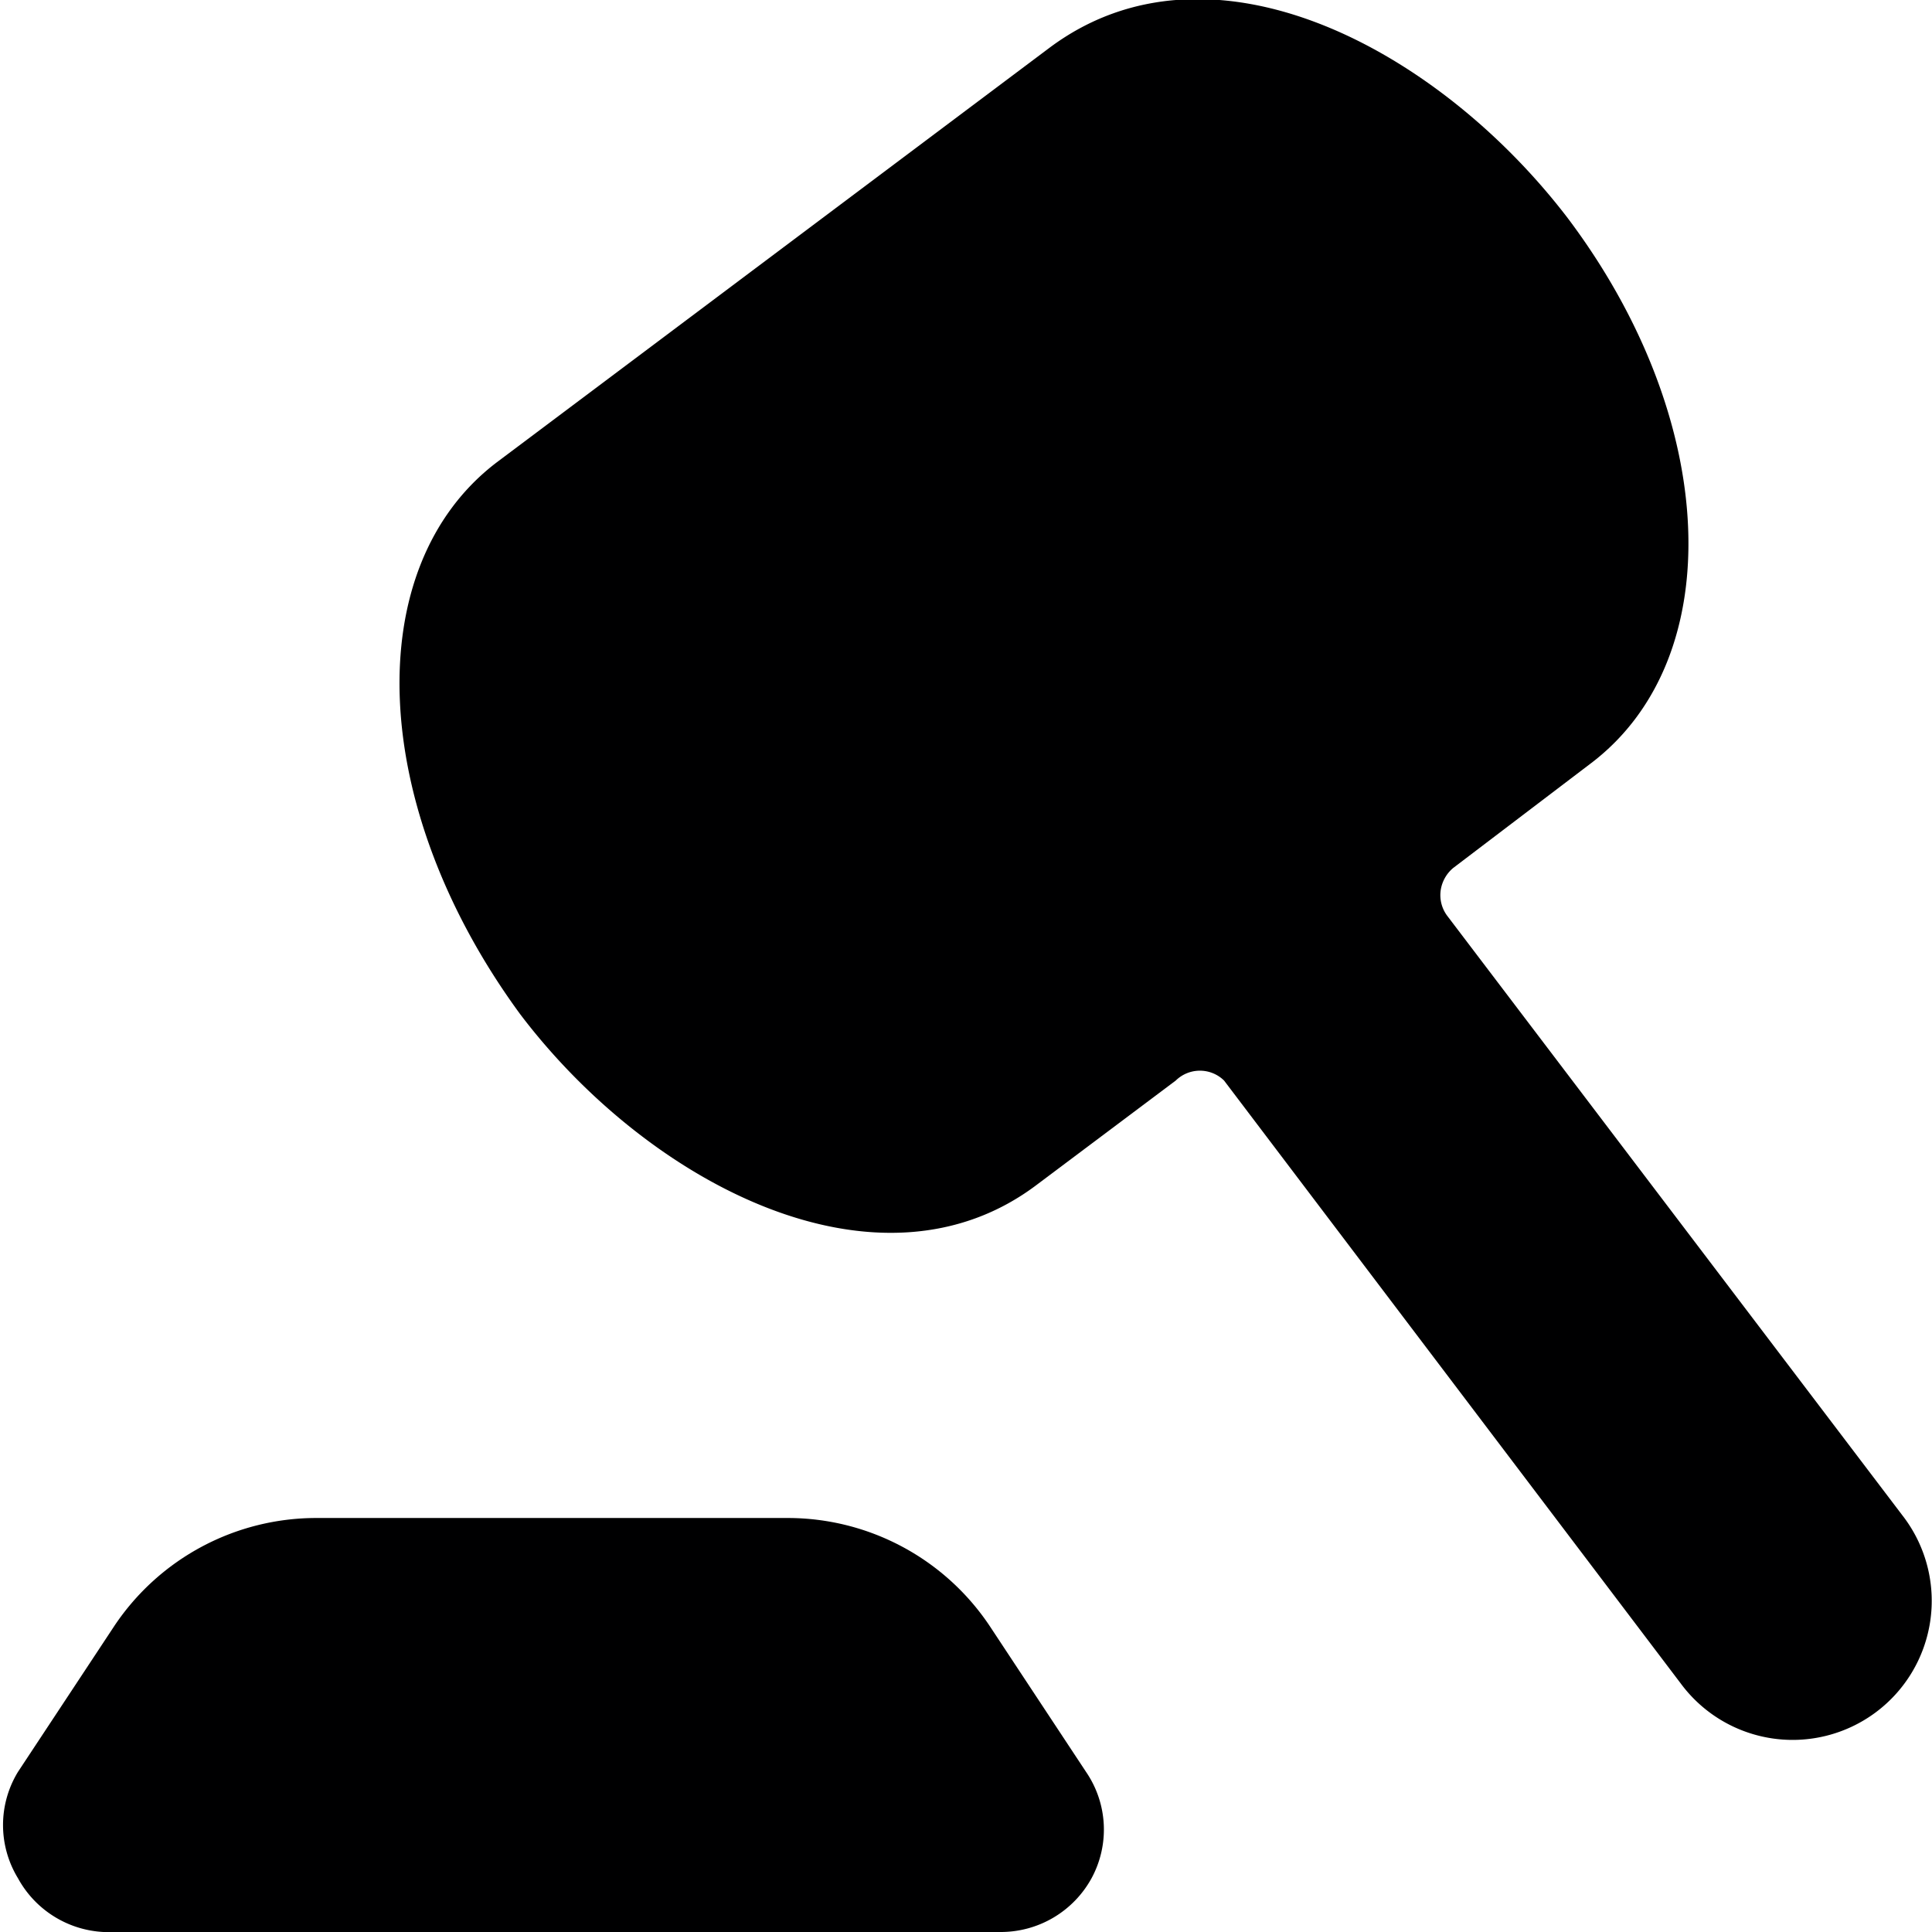 <svg xmlns="http://www.w3.org/2000/svg" viewBox="0 0 14 14">
  <g>
    <path d="M7.87,12.84l-.7-1.06A1.76,1.76,0,0,0,5.71,11H2.29a1.76,1.76,0,0,0-1.46.78l-.7,1.06a.74.74,0,0,0,0,.77A.75.75,0,0,0,.75,14h6.5a.75.75,0,0,0,.66-.39A.74.74,0,0,0,7.87,12.84Z" style="fill: #000001"/>
    <path d="M13.8,11,10.49,6.64a.25.25,0,0,1-.05-.19.26.26,0,0,1,.09-.16l1-.76c1-.76.93-2.49-.17-3.95C10.42.35,8.77-.53,7.6.35l-4,3c-1,.76-.93,2.5.17,4,.94,1.24,2.61,2.1,3.75,1.23l1-.75a.25.25,0,0,1,.35,0l3.31,4.37A1,1,0,0,0,13.8,11Z" style="fill: #000001"/>
  </g>
</svg>
